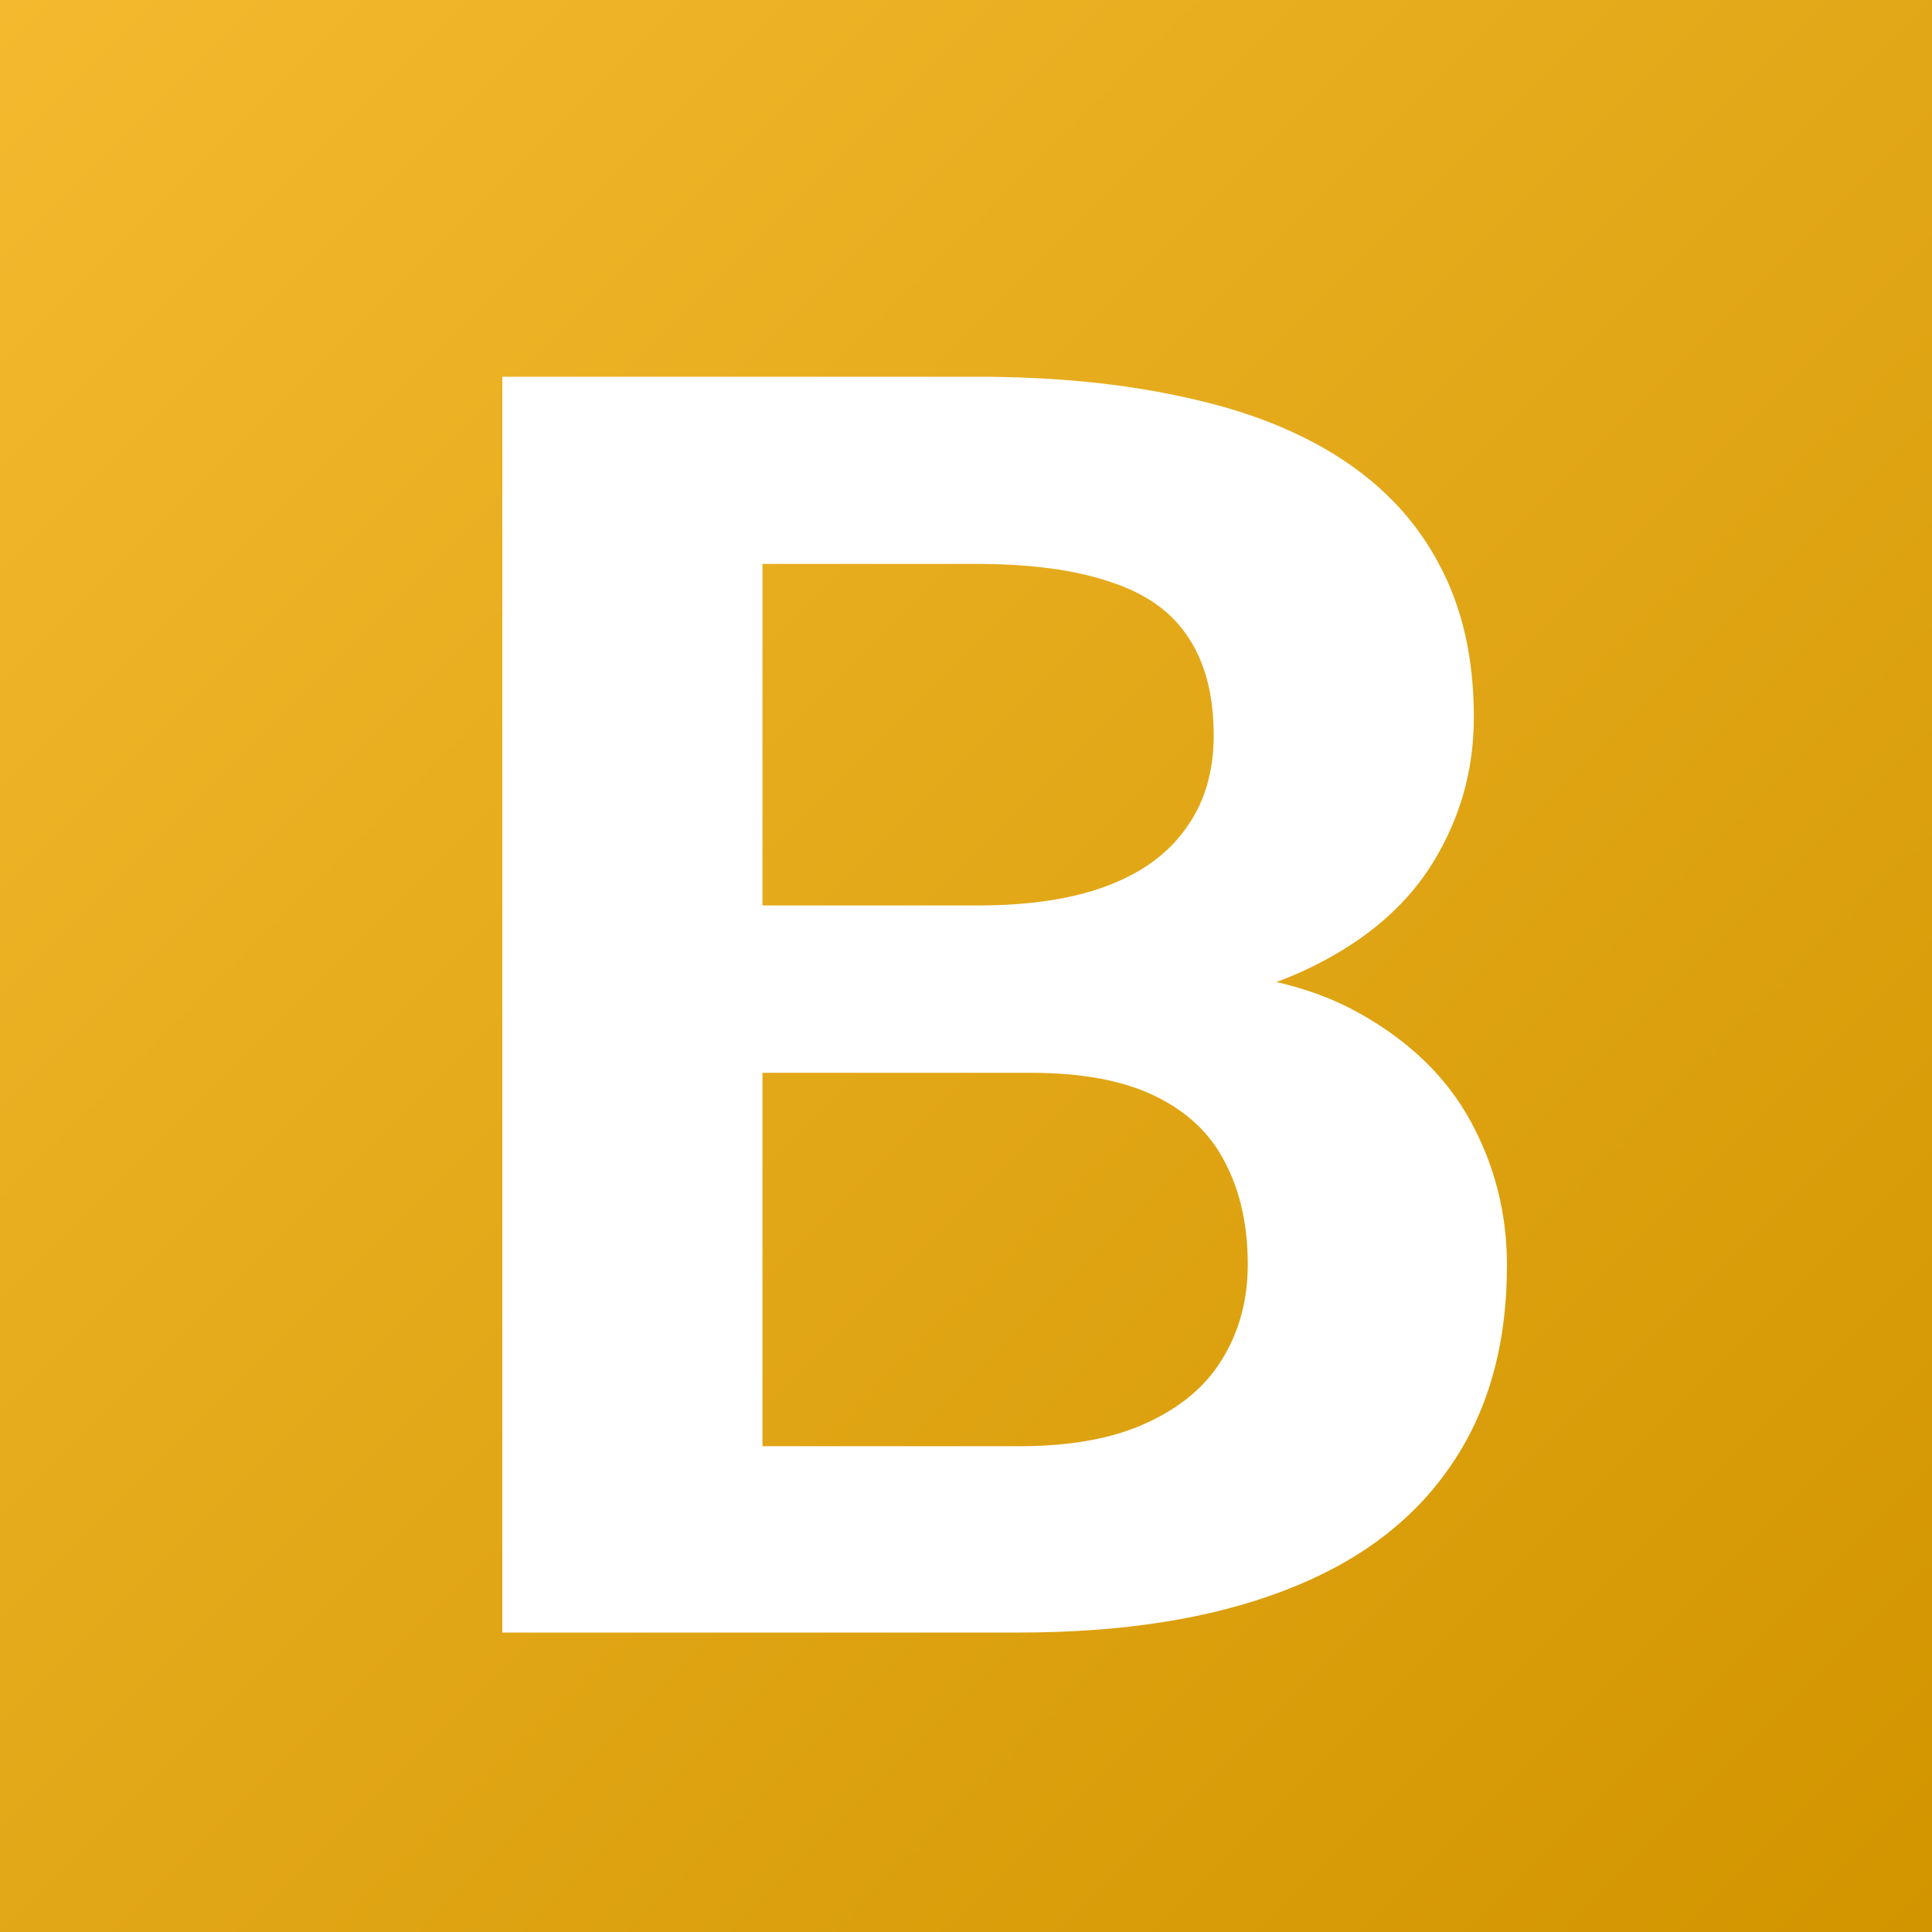 <svg width="100" height="100" viewBox="0 0 100 100" fill="none" xmlns="http://www.w3.org/2000/svg">
<g filter="url(#filter0_ii_917_777)">
<rect width="100" height="100" fill="url(#paint0_linear_917_777)"/>
<g filter="url(#filter1_i_917_777)">
<path d="M51.322 53.527H33.107L33.009 44.866H48.629C51.306 44.866 53.542 44.524 55.337 43.839C57.133 43.155 58.487 42.158 59.401 40.848C60.348 39.539 60.821 37.946 60.821 36.071C60.821 33.988 60.38 32.292 59.499 30.982C58.65 29.673 57.312 28.72 55.484 28.125C53.656 27.5 51.338 27.188 48.531 27.188H37.465V82.5H24V17.5H48.531C52.579 17.5 56.186 17.857 59.352 18.571C62.551 19.256 65.26 20.327 67.48 21.786C69.7 23.244 71.381 25.074 72.523 27.277C73.699 29.479 74.286 32.098 74.286 35.134C74.286 37.812 73.601 40.283 72.23 42.545C70.891 44.777 68.819 46.592 66.011 47.991C63.237 49.39 59.711 50.194 55.435 50.402L51.322 53.527ZM50.734 82.5H29.141L34.772 72.857H50.734C53.411 72.857 55.615 72.455 57.345 71.652C59.107 70.848 60.413 69.747 61.262 68.348C62.143 66.92 62.584 65.283 62.584 63.438C62.584 61.414 62.192 59.658 61.409 58.17C60.658 56.681 59.45 55.536 57.785 54.732C56.153 53.929 53.999 53.527 51.322 53.527H37.318L37.416 44.866H55.239L58.324 48.214C62.437 48.244 65.783 48.988 68.362 50.446C70.973 51.905 72.899 53.78 74.139 56.071C75.38 58.363 76 60.833 76 63.482C76 67.649 75.004 71.146 73.013 73.973C71.055 76.801 68.182 78.929 64.395 80.357C60.642 81.786 56.088 82.5 50.734 82.5Z" fill="white"/>
</g>
</g>
<defs>
<filter id="filter0_ii_917_777" x="-5" y="-5" width="110" height="110" filterUnits="userSpaceOnUse" color-interpolation-filters="sRGB">
<feFlood flood-opacity="0" result="BackgroundImageFix"/>
<feBlend mode="normal" in="SourceGraphic" in2="BackgroundImageFix" result="shape"/>
<feColorMatrix in="SourceAlpha" type="matrix" values="0 0 0 0 0 0 0 0 0 0 0 0 0 0 0 0 0 0 127 0" result="hardAlpha"/>
<feOffset dx="-5" dy="-5"/>
<feGaussianBlur stdDeviation="10"/>
<feComposite in2="hardAlpha" operator="arithmetic" k2="-1" k3="1"/>
<feColorMatrix type="matrix" values="0 0 0 0 0 0 0 0 0 0 0 0 0 0 0 0 0 0 0.1 0"/>
<feBlend mode="normal" in2="shape" result="effect1_innerShadow_917_777"/>
<feColorMatrix in="SourceAlpha" type="matrix" values="0 0 0 0 0 0 0 0 0 0 0 0 0 0 0 0 0 0 127 0" result="hardAlpha"/>
<feOffset dx="5" dy="5"/>
<feGaussianBlur stdDeviation="7.5"/>
<feComposite in2="hardAlpha" operator="arithmetic" k2="-1" k3="1"/>
<feColorMatrix type="matrix" values="0 0 0 0 1 0 0 0 0 1 0 0 0 0 1 0 0 0 0.1 0"/>
<feBlend mode="normal" in2="effect1_innerShadow_917_777" result="effect2_innerShadow_917_777"/>
</filter>
<filter id="filter1_i_917_777" x="24" y="17.5" width="54" height="67" filterUnits="userSpaceOnUse" color-interpolation-filters="sRGB">
<feFlood flood-opacity="0" result="BackgroundImageFix"/>
<feBlend mode="normal" in="SourceGraphic" in2="BackgroundImageFix" result="shape"/>
<feColorMatrix in="SourceAlpha" type="matrix" values="0 0 0 0 0 0 0 0 0 0 0 0 0 0 0 0 0 0 127 0" result="hardAlpha"/>
<feOffset dx="2" dy="2"/>
<feGaussianBlur stdDeviation="1.5"/>
<feComposite in2="hardAlpha" operator="arithmetic" k2="-1" k3="1"/>
<feColorMatrix type="matrix" values="0 0 0 0 0.824 0 0 0 0 0.584 0 0 0 0 0 0 0 0 0.5 0"/>
<feBlend mode="normal" in2="shape" result="effect1_innerShadow_917_777"/>
</filter>
<linearGradient id="paint0_linear_917_777" x1="0" y1="0" x2="100" y2="100" gradientUnits="userSpaceOnUse">
<stop stop-color="#F3BA2F"/>
<stop offset="1" stop-color="#D29500"/>
</linearGradient>
</defs>
</svg>
